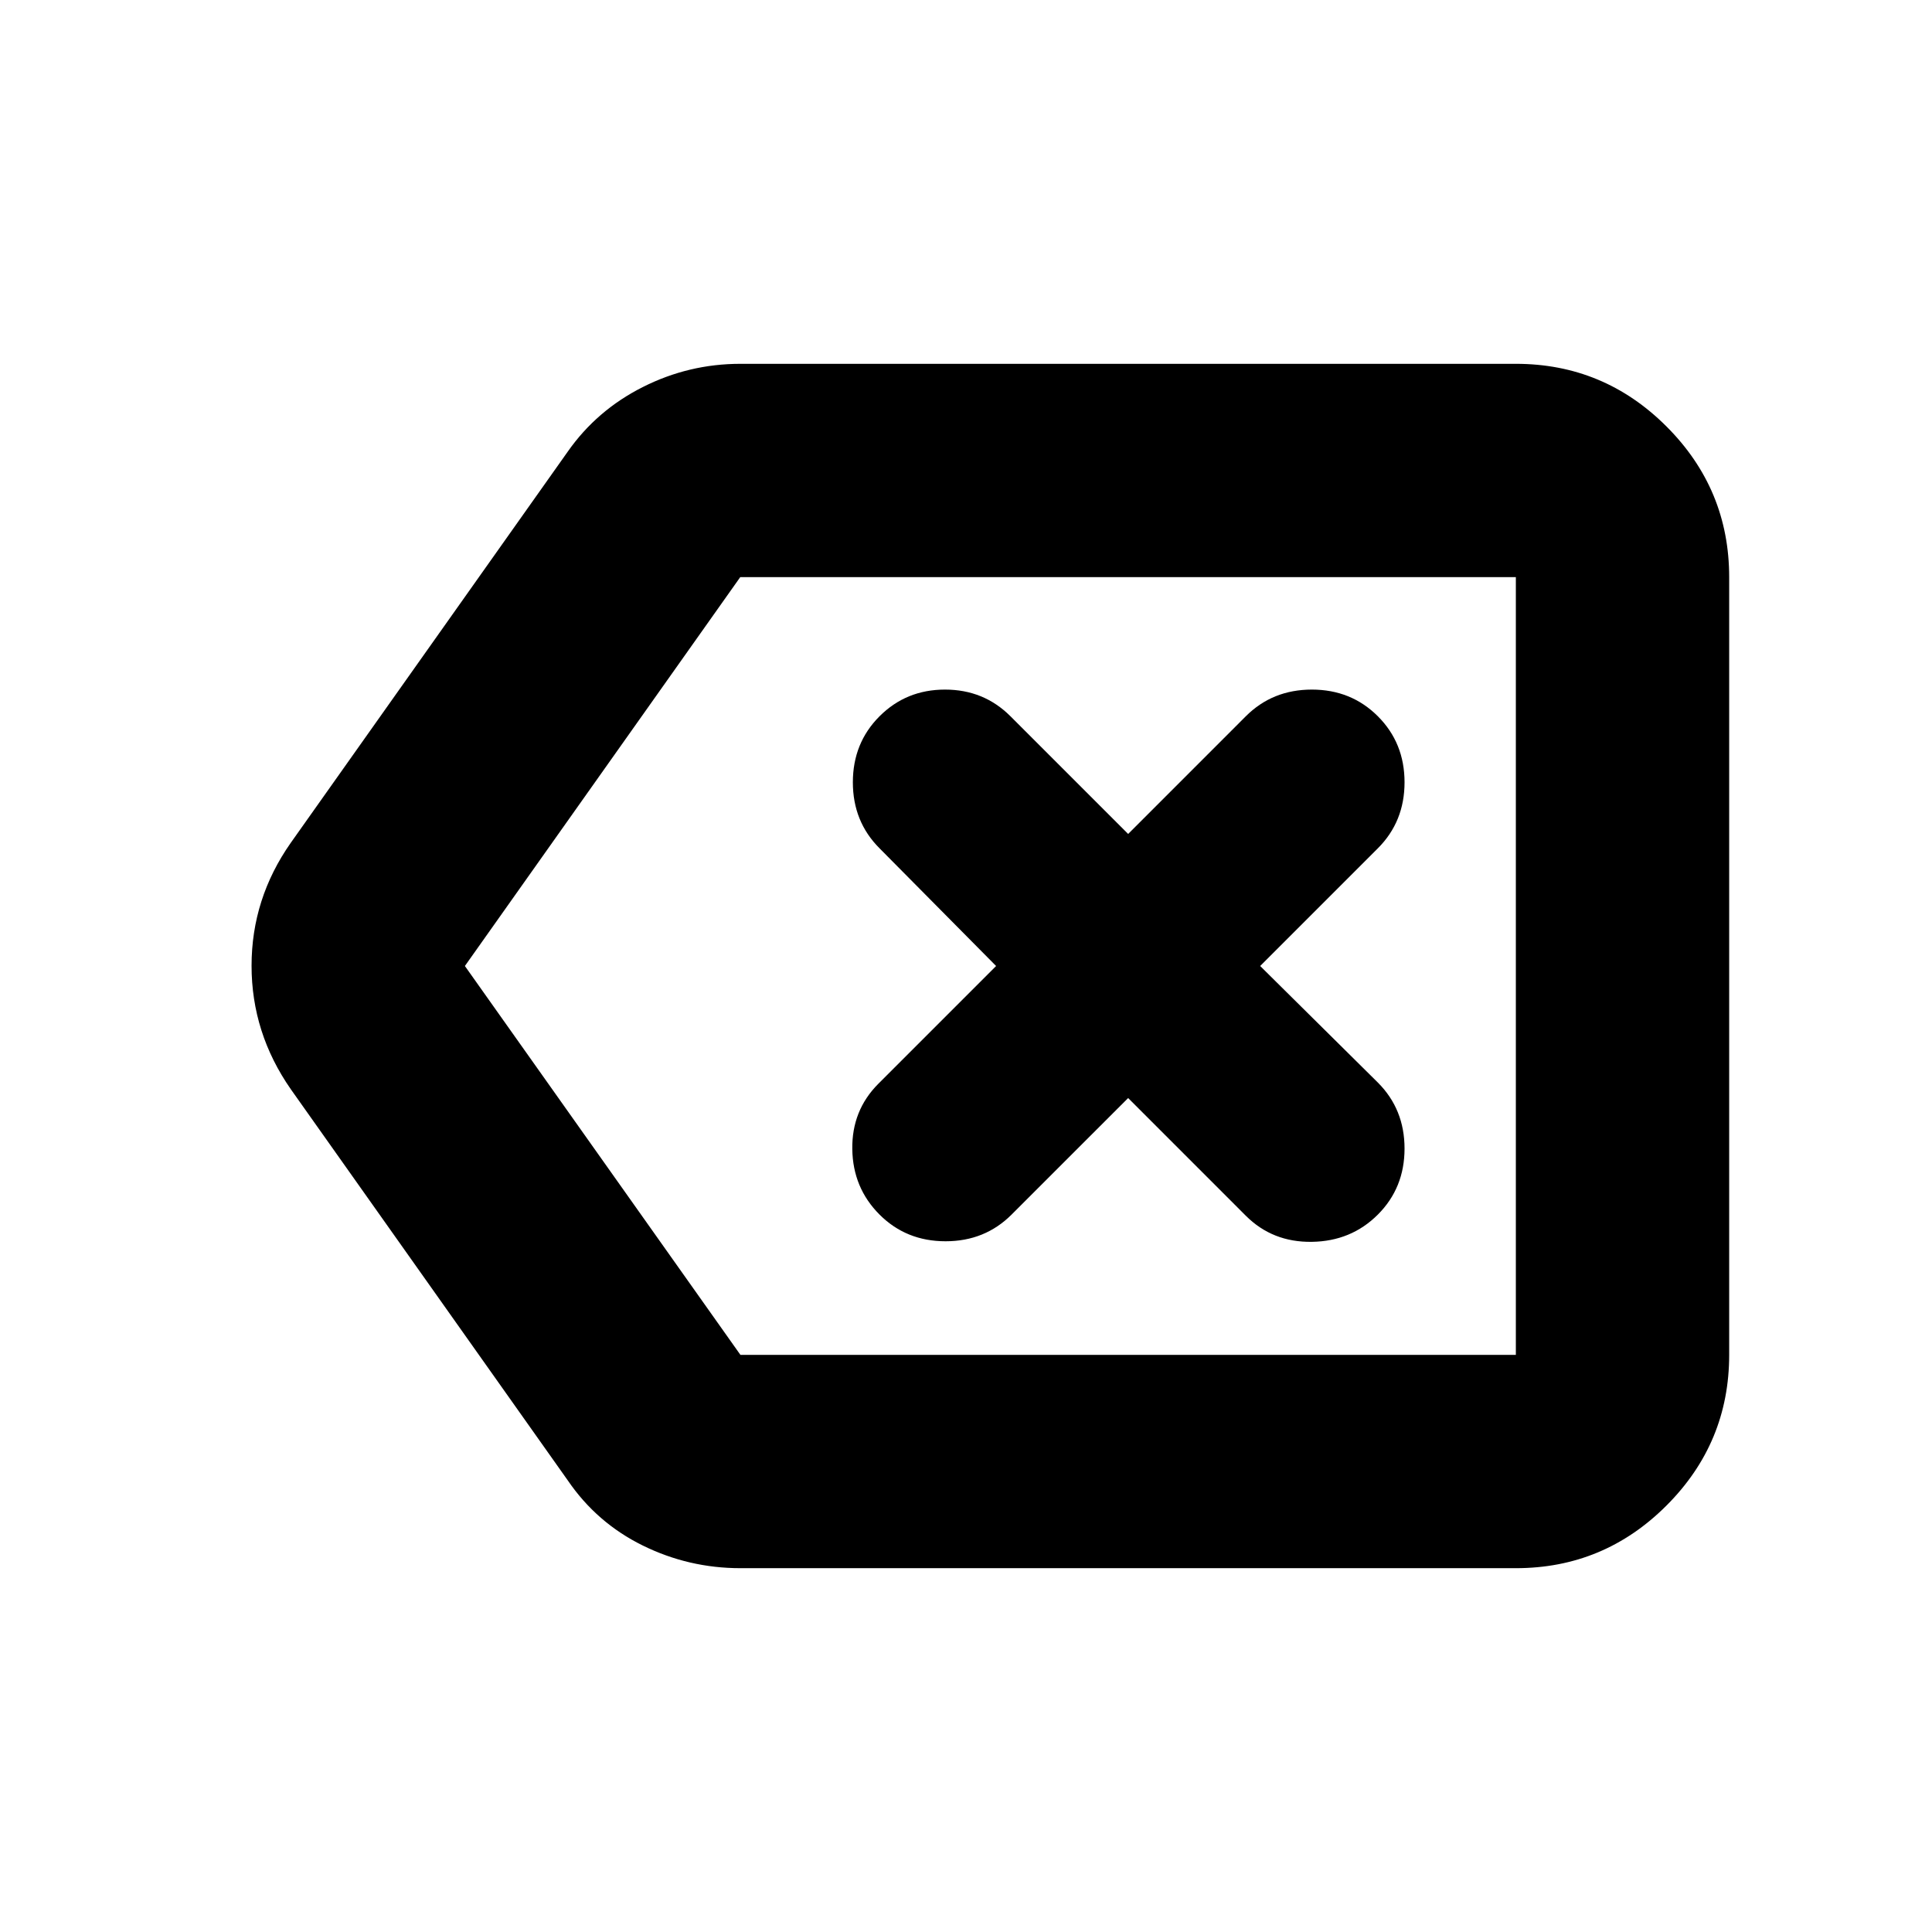 <svg xmlns="http://www.w3.org/2000/svg" height="24" viewBox="0 -960 960 960" width="24"><path d="M367.91-180.78q-25.65 0-48.52-11.26-22.87-11.26-37.26-32.35L144.52-418.74Q125-446.76 125-480.12t19.52-61.14l137.61-194.35q14.38-20.52 37.26-32.06 22.87-11.55 48.52-11.55h385.31q43.72 0 74.86 31.14t31.14 74.86v386.44q0 43.72-31.14 74.86t-74.86 31.14H367.91Zm385.31-106v-386.44 386.44Zm-385.31 0h385.31v-386.44h-385.4L231-480l136.91 193.22Zm192.66-127.61 58.47 58.48q13.26 13.26 32.81 12.97 19.54-.28 32.8-13.54 13.26-13.26 13.26-32.8 0-19.55-13.26-32.81L626.17-480l58.48-58.48q13.26-13.26 13.26-32.8 0-19.55-13.26-32.81-13.26-13.26-32.8-13.26-19.55 0-32.81 13.26l-58.47 58.48-58.48-58.48q-13.26-13.26-32.52-13.26-19.27 0-32.53 13.26-13.26 13.26-13.26 32.81 0 19.54 13.26 32.8L494.96-480l-58.48 58.48Q423.22-408.26 423.5-389q.28 19.26 13.54 32.52 13.26 13.26 32.81 13.26 19.54 0 32.8-13.26l57.92-57.91Z"/></svg>